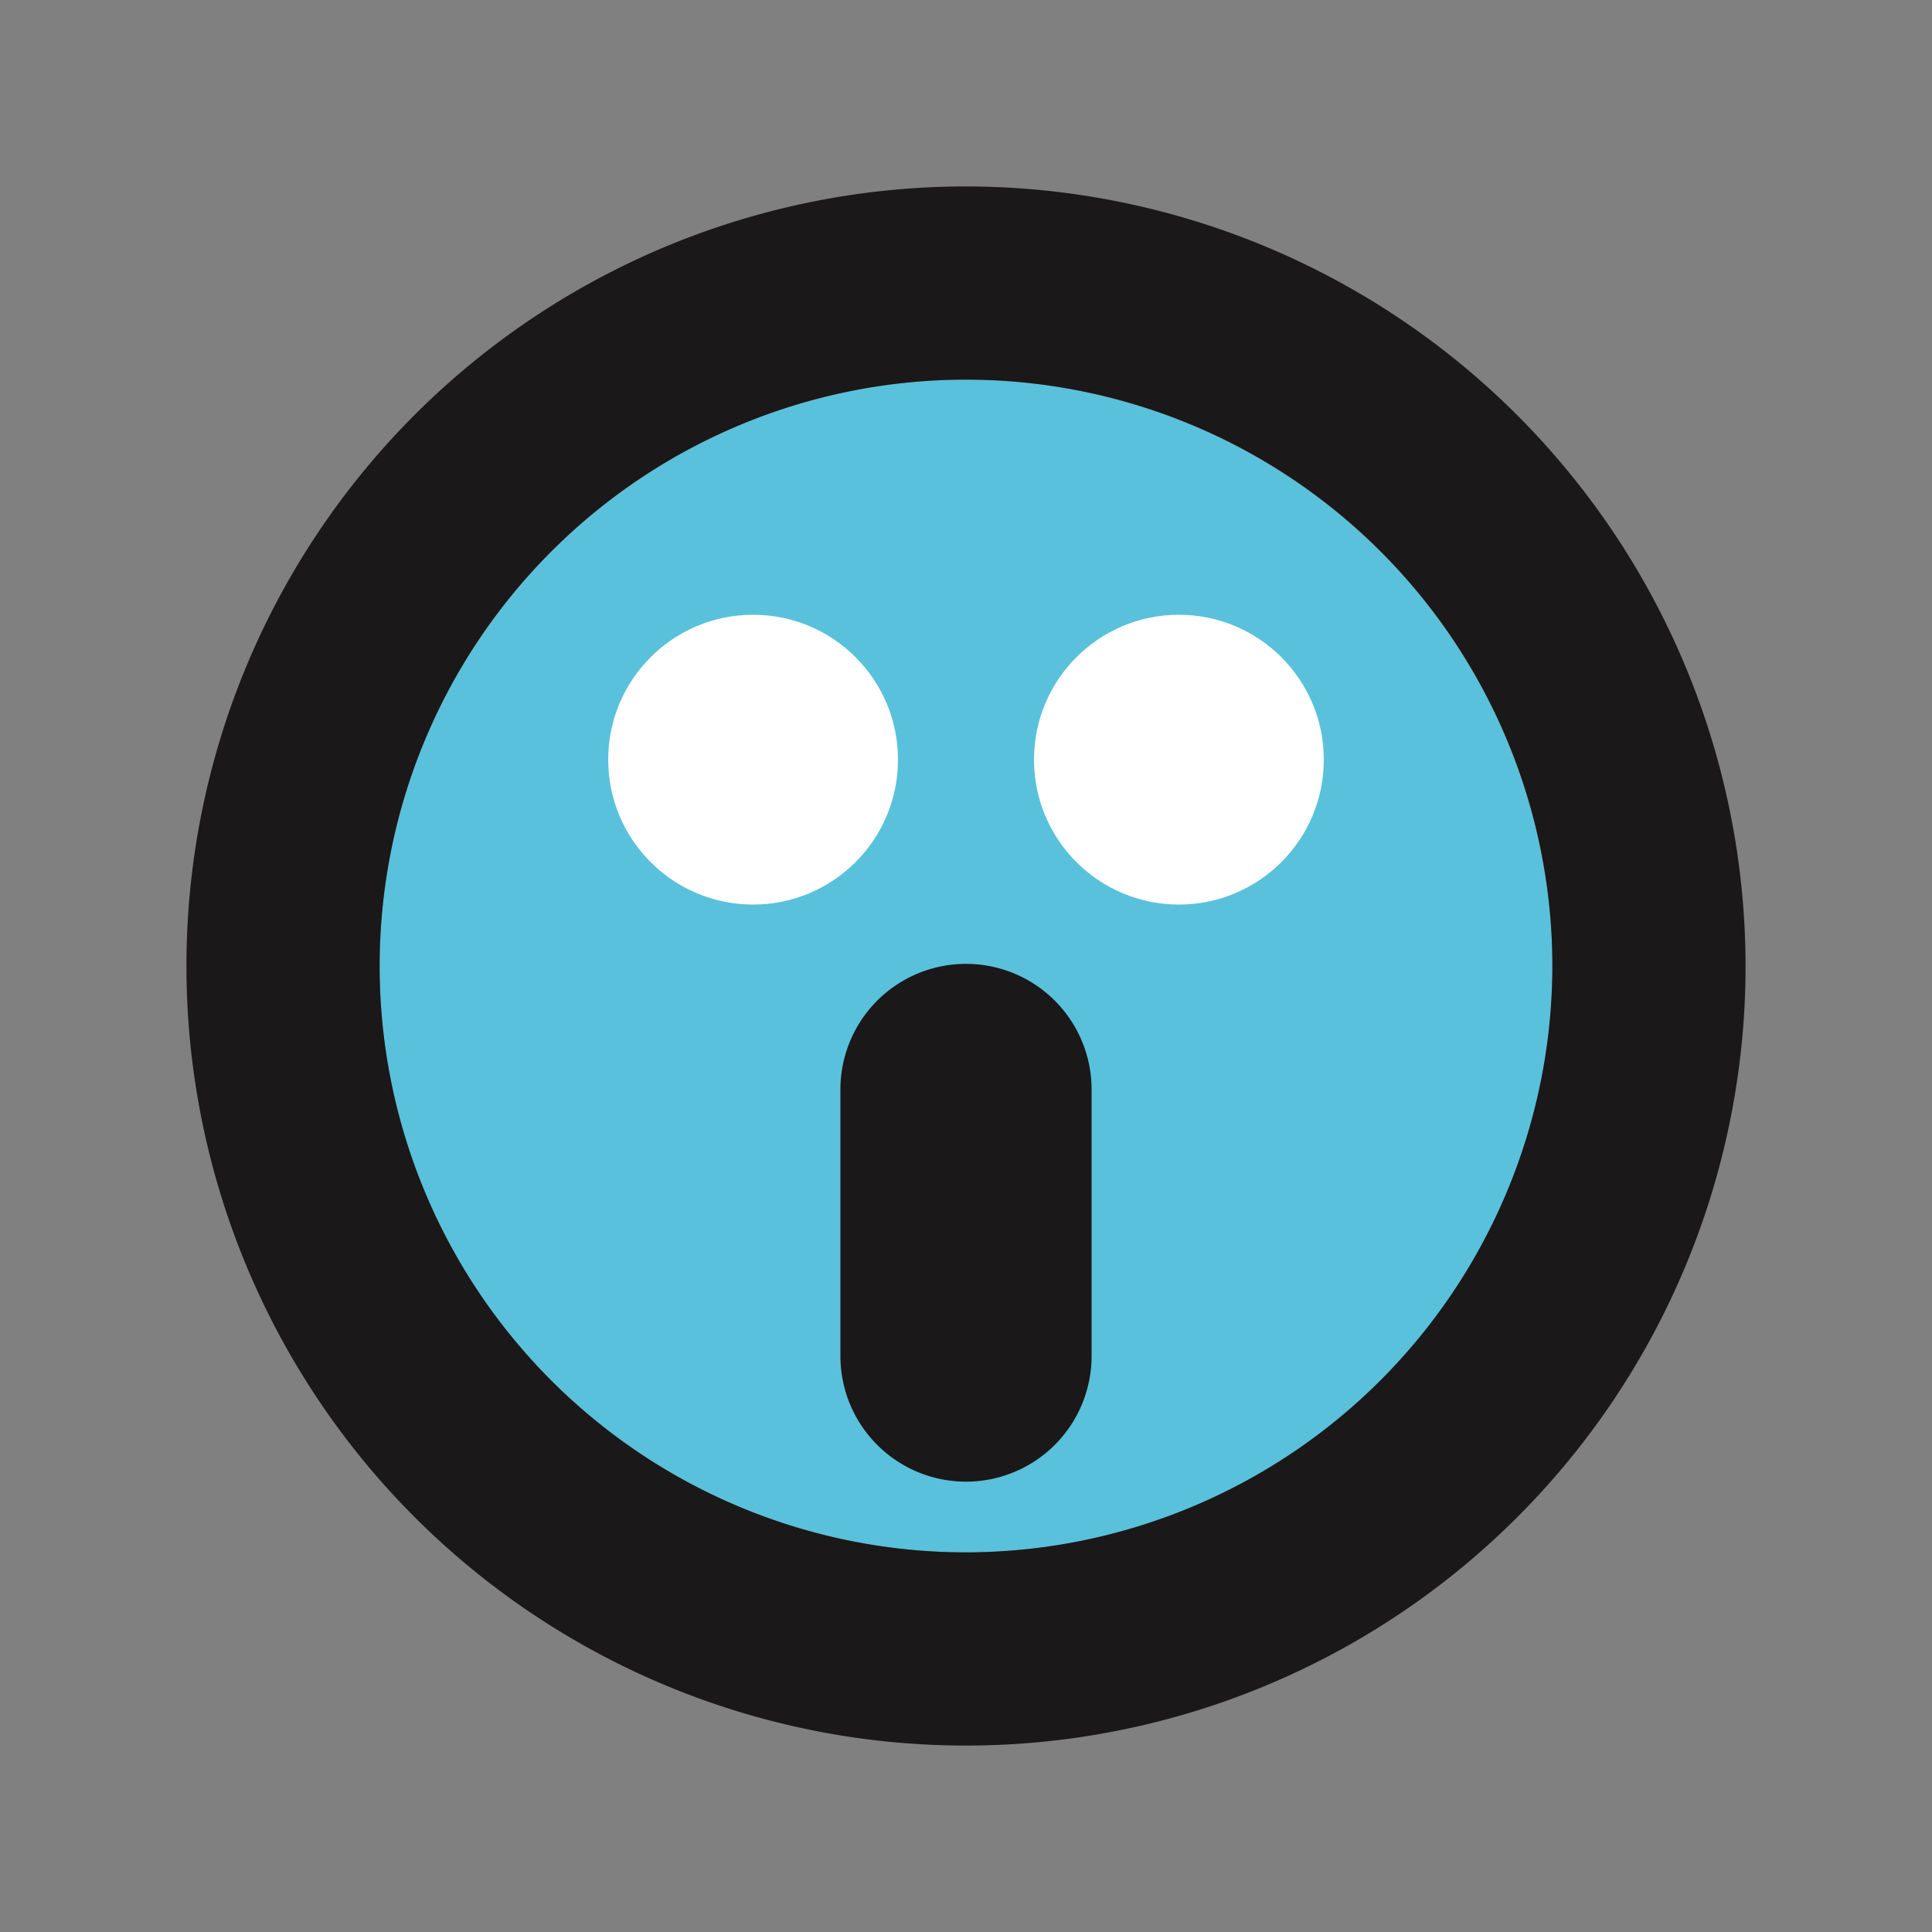 <?xml version="1.0" ?><svg data-name="Layer 1" id="Layer_1" viewBox="0 0 100 100" xmlns="http://www.w3.org/2000/svg"><rect x="0" y="0" width="100" height="100" fill="#808080" stroke="none"/><defs><style>.cls-1{fill:#59c1db;}.cls-2{fill:#1a1818;}.cls-3{fill:#fff;}</style></defs><title/><path class="cls-1" d="M80.35,50A30.35,30.35,0,1,1,50,19.65,30.39,30.39,0,0,1,80.35,50Z"/><path class="cls-2" d="M50,9.65A40.35,40.35,0,1,0,90.35,50,40.39,40.39,0,0,0,50,9.65Zm0,70.7A30.35,30.35,0,1,1,80.35,50,30.39,30.39,0,0,1,50,80.35Z"/><circle class="cls-3" cx="38.98" cy="39.32" r="7.5"/><circle class="cls-3" cx="61.02" cy="39.32" r="7.5"/><path class="cls-2" d="M50,76.69a6.5,6.5,0,0,1-6.5-6.5V56.39a6.5,6.5,0,0,1,13,0v13.8A6.5,6.5,0,0,1,50,76.69Z"/></svg>